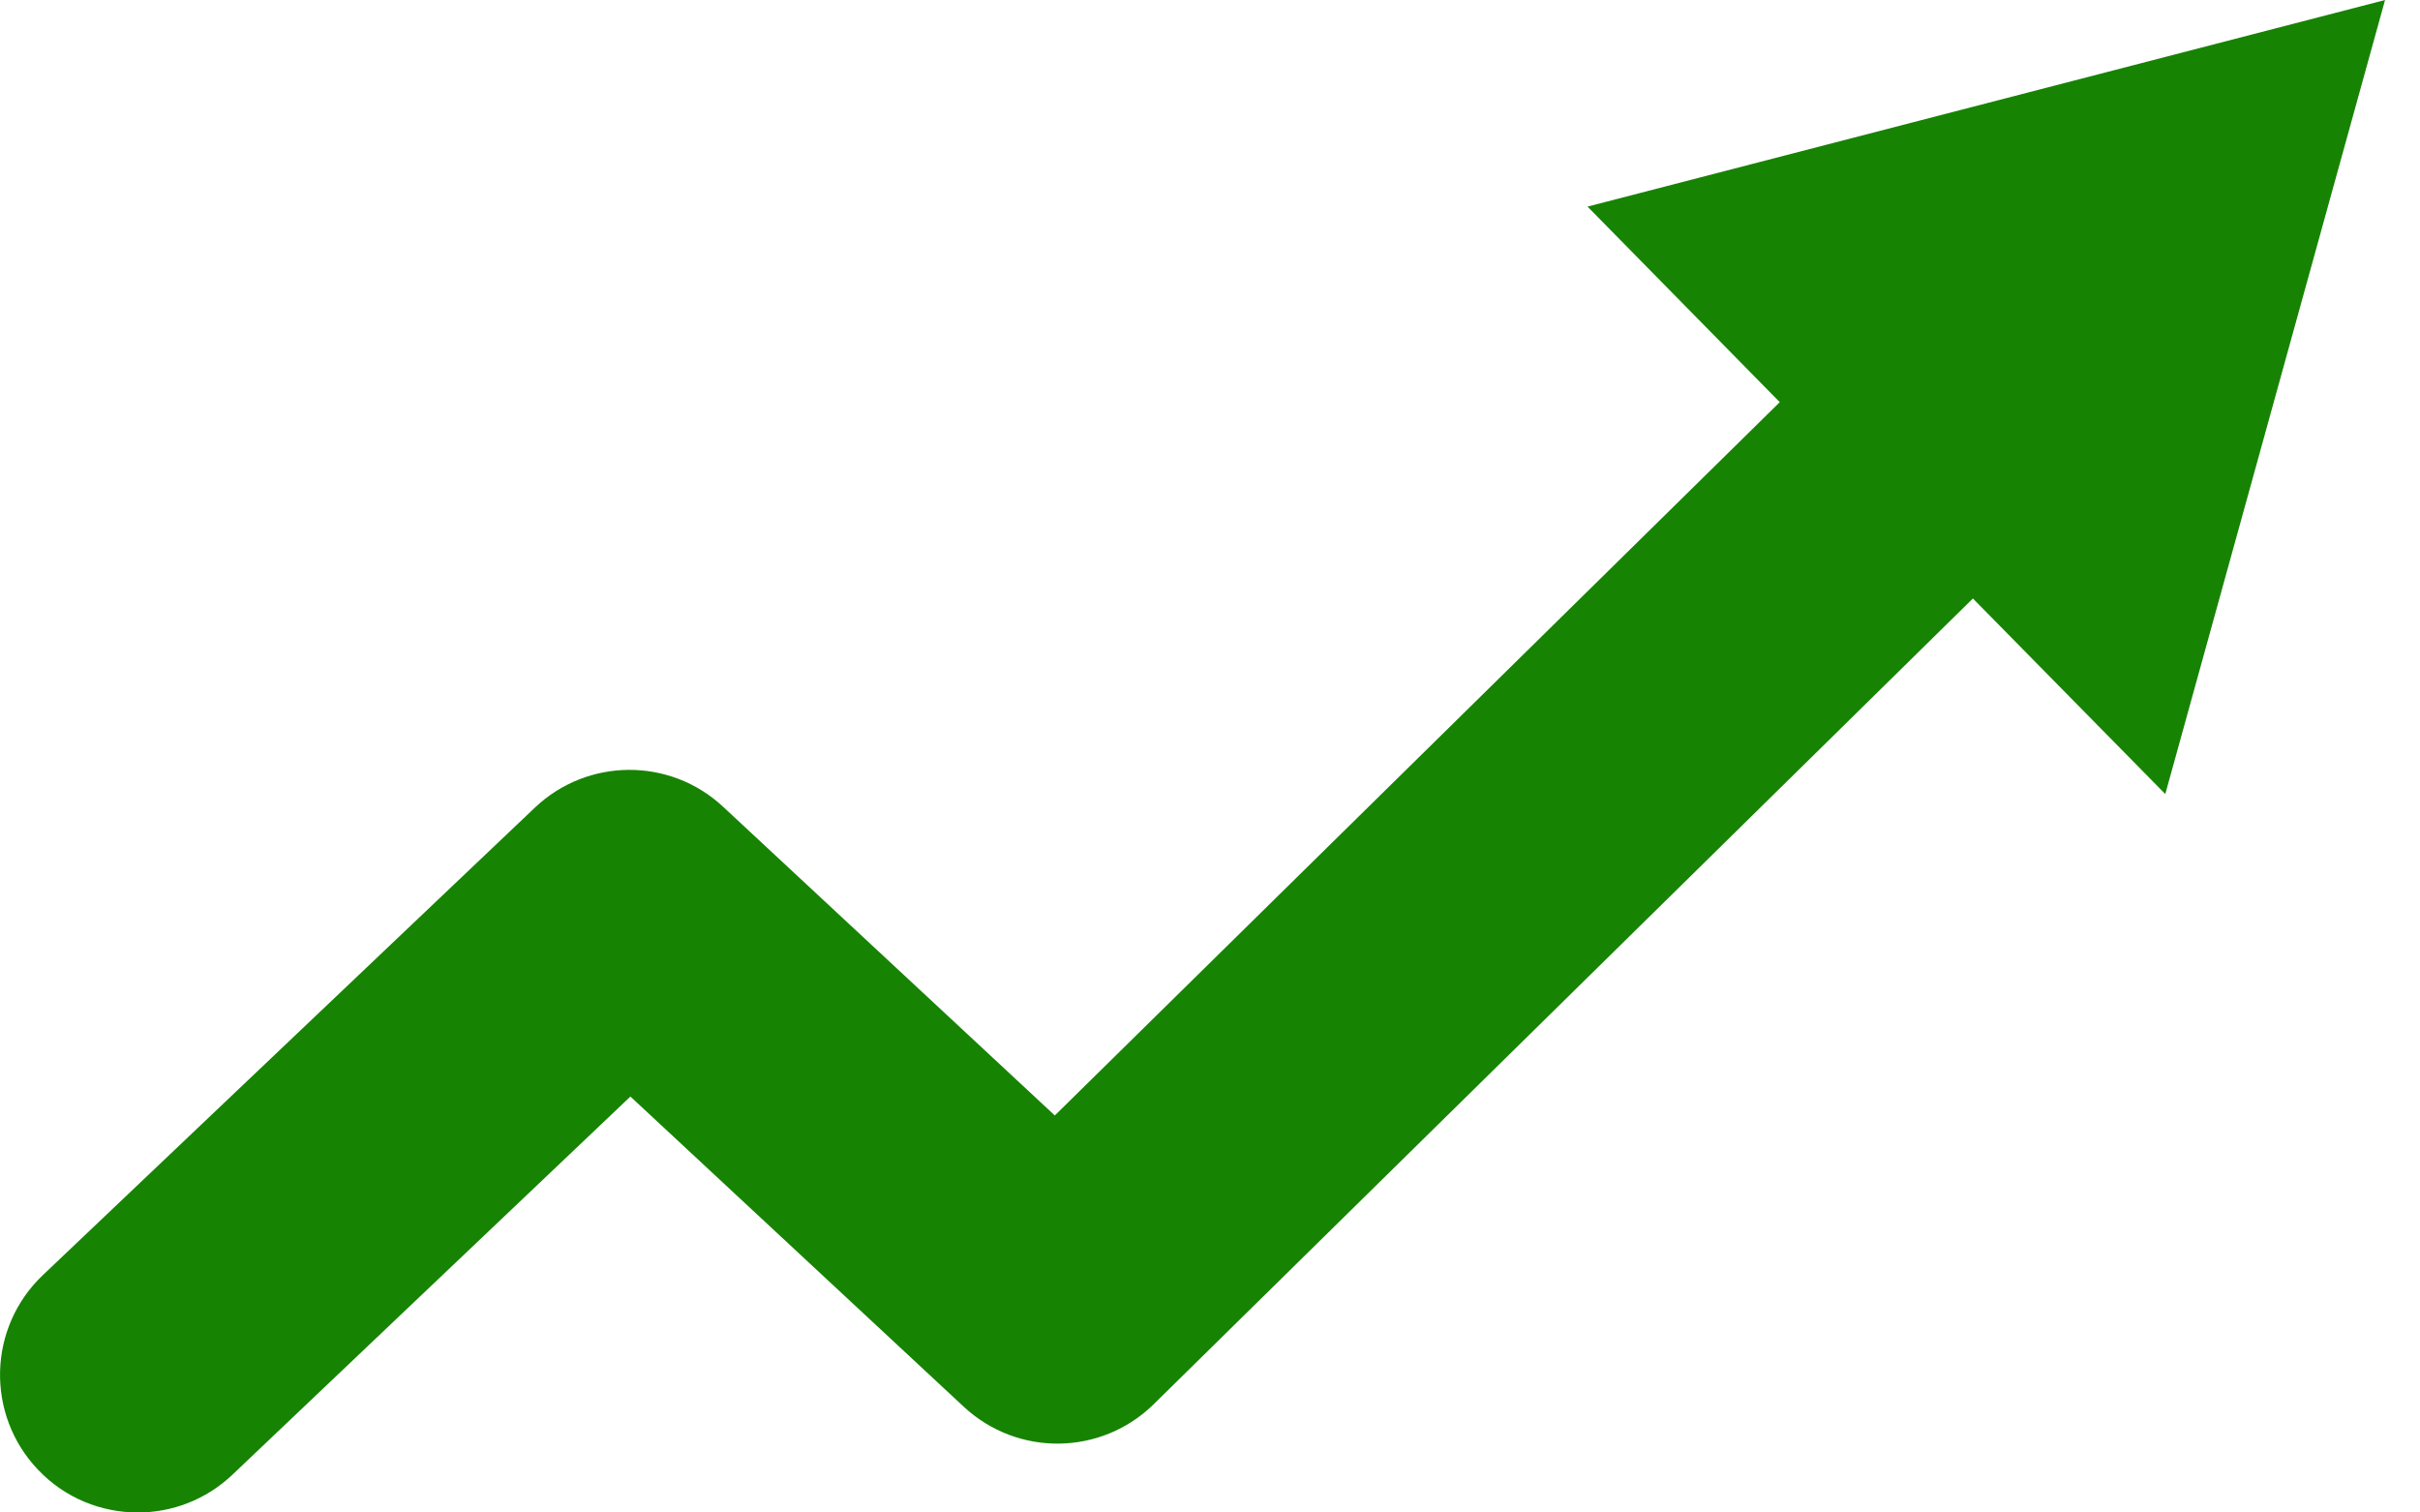 <svg xmlns="http://www.w3.org/2000/svg" width="16" height="10" viewBox="0 0 16 10">
    <path fill="#178303" d="M15.769 0l-5.273 1.366 1.271 1.293-4.793 4.716-2.192-2.04c-.352-.329-.898-.326-1.247.006L.284 8.43c-.365.346-.38.922-.033 1.287.178.188.419.283.66.283.225 0 .45-.083.626-.25l2.631-2.5L6.371 9.3c.357.333.911.325 1.258-.017l5.415-5.326 1.272 1.293L15.769 0z"/>
</svg>
